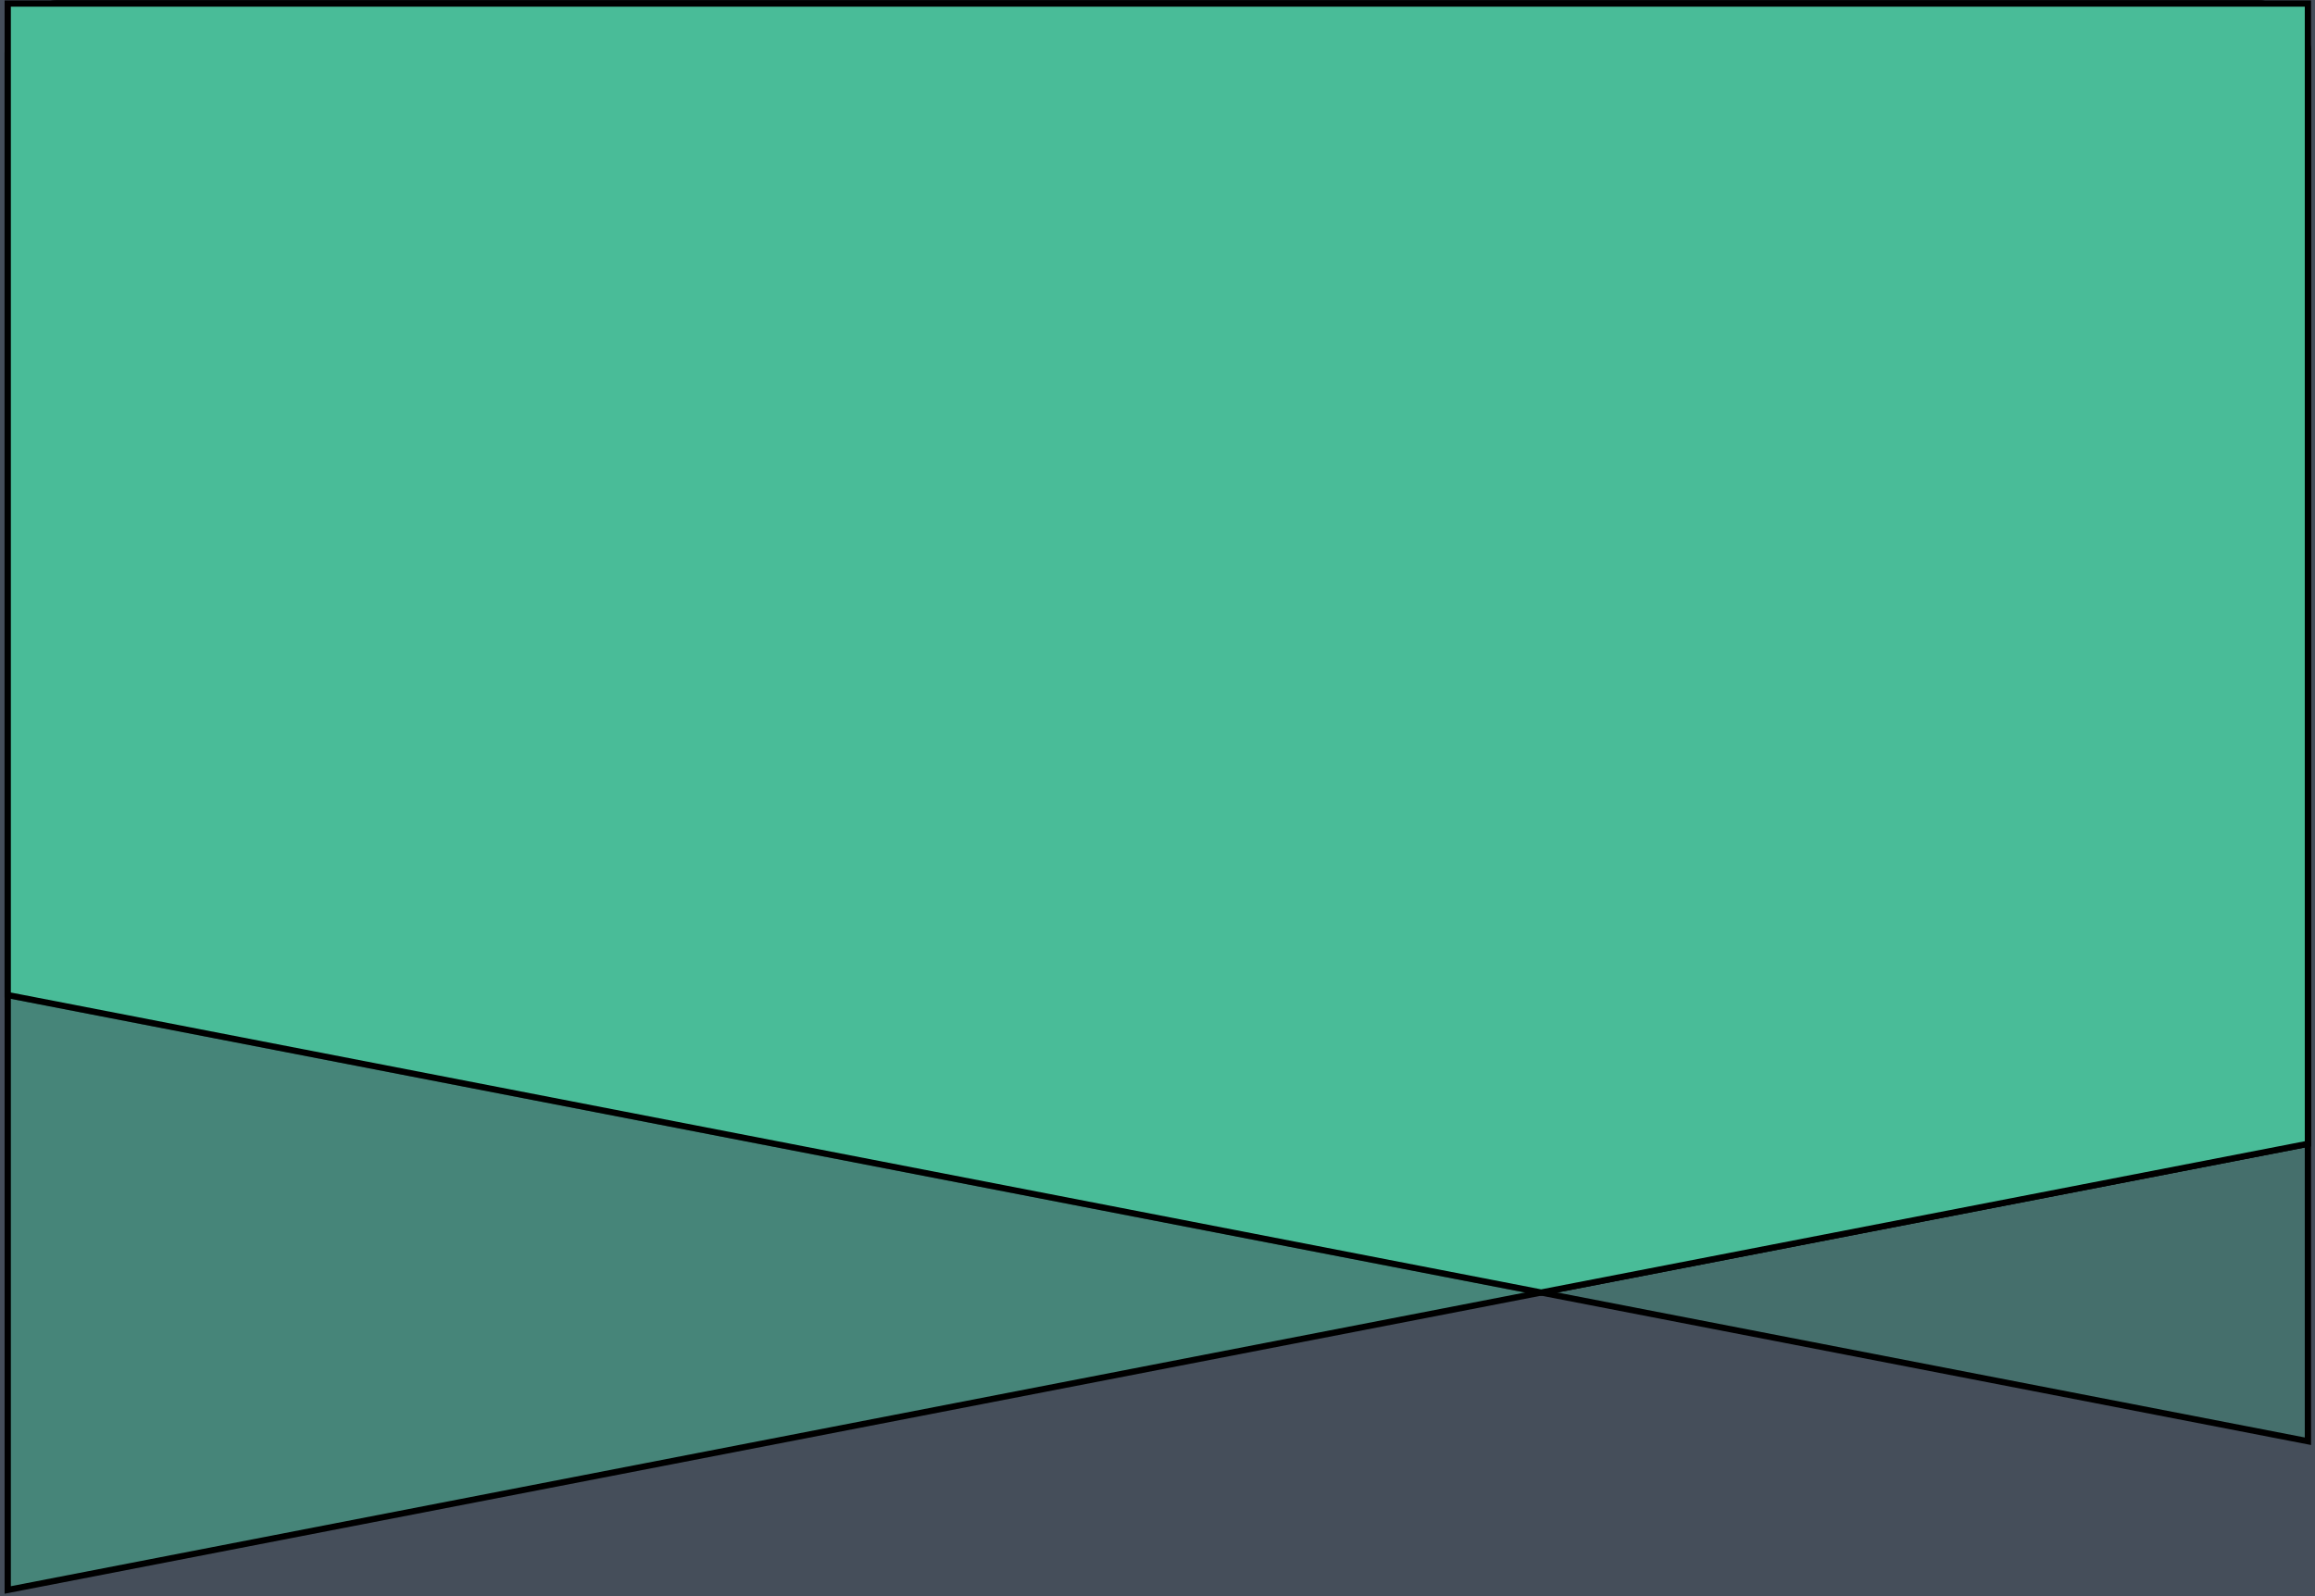 <svg width="580" height="400" xmlns="http://www.w3.org/2000/svg">
 <!-- Created with Method Draw - http://github.com/duopixel/Method-Draw/ -->
 <defs>
  <filter id="svg_31_blur">
   <feGaussianBlur stdDeviation="0" in="SourceGraphic"/>
  </filter>
 </defs>
 <g>
  <title>background</title>
  <rect fill="#454e5a" id="canvas_background" height="402" width="582" y="-1" x="-1"/>
 </g>
 <g>
  <title>Layer 1</title>
  <g transform="rotate(90 409.5,284) " id="svg_7">
   <path id="svg_4" fill="#FFE9BF" d="m1.05,112.091l29.406,0l-9.452,48.309l-19.954,0c-0.279,0 -0.546,-0.111 -0.743,-0.308c-0.197,-0.197 -0.308,-0.464 -0.308,-0.743l0,-46.209c0,-0.279 0.111,-0.546 0.308,-0.743c0.197,-0.197 0.464,-0.308 0.743,-0.308z" opacity="0.5"/>
   <path id="svg_5" fill="#FFC555" d="m1.05,160.4l32.556,0l-9.452,-48.309l-23.104,0c-0.279,0 -0.546,0.111 -0.743,0.308c-0.197,0.197 -0.308,0.464 -0.308,0.743l0,46.209c0,0.279 0.111,0.546 0.308,0.743c0.197,0.197 0.464,0.308 0.743,0.308z" opacity="0.5"/>
   <path id="svg_6" fill="#519CCF" d="m0,160.4l0,-48.309l24.155,0l3.151,16.103l-6.301,32.206l-21.004,0z"/>
  </g>
  <defs>
   <style>.cls-1,.cls-2,.cls-3{fill:#49BC98}.cls-1{opacity:.3}.cls-2{opacity:.5}</style>
  </defs>
  <g id="svg_19">
   <g transform="matrix(0.131,0,0,0.131,0,0) " id="svg_14">
    <path class="cls-1" d="m15861.018,10203.928l224,0l-72,368l-152,0a8,8 0 0 1 -8,-8l0,-352a8,8 0 0 1 8,-8z" id="svg_17"/>
    <path class="cls-2" d="m15861.018,10571.928l248,0l-72,-368l-176,0a8,8 0 0 0 -8,8l0,352a8,8 0 0 0 8,8z" id="svg_16"/>
    <path class="cls-3" d="m15853.018,10571.928l0,-368l184,0l24,122.667l-48,245.333l-160,0z" id="svg_15"/>
   </g>
  </g>
  <defs>
   <style>.cls-1,.cls-2,.cls-3{fill:#49BC98}.cls-1{opacity:.3}.cls-2{opacity:.5}</style>
  </defs>
  <g filter="url(#svg_31_blur)" stroke="null" transform="rotate(90 290,200) " id="svg_31">
   <g stroke="null" transform="matrix(1.553,0,0,1.566,-3106.461,-1997.415) " id="svg_26">
    <path stroke="null" class="cls-1" d="m2066.821,1219.151l224,0l-72,368l-152,0a8,8 0 0 1 -8,-8l0,-352a8,8 0 0 1 8,-8z" id="svg_29"/>
    <path stroke="null" class="cls-2" d="m2066.821,1587.151l248,0l-72,-368l-176,0a8,8 0 0 0 -8,8l0,352a8,8 0 0 0 8,8z" id="svg_28"/>
    <path stroke="null" class="cls-3" d="m2058.821,1587.151l0,-368l184,0l24,122.667l-48,245.333l-160,0z" id="svg_27"/>
   </g>
  </g>
 </g>
</svg>
